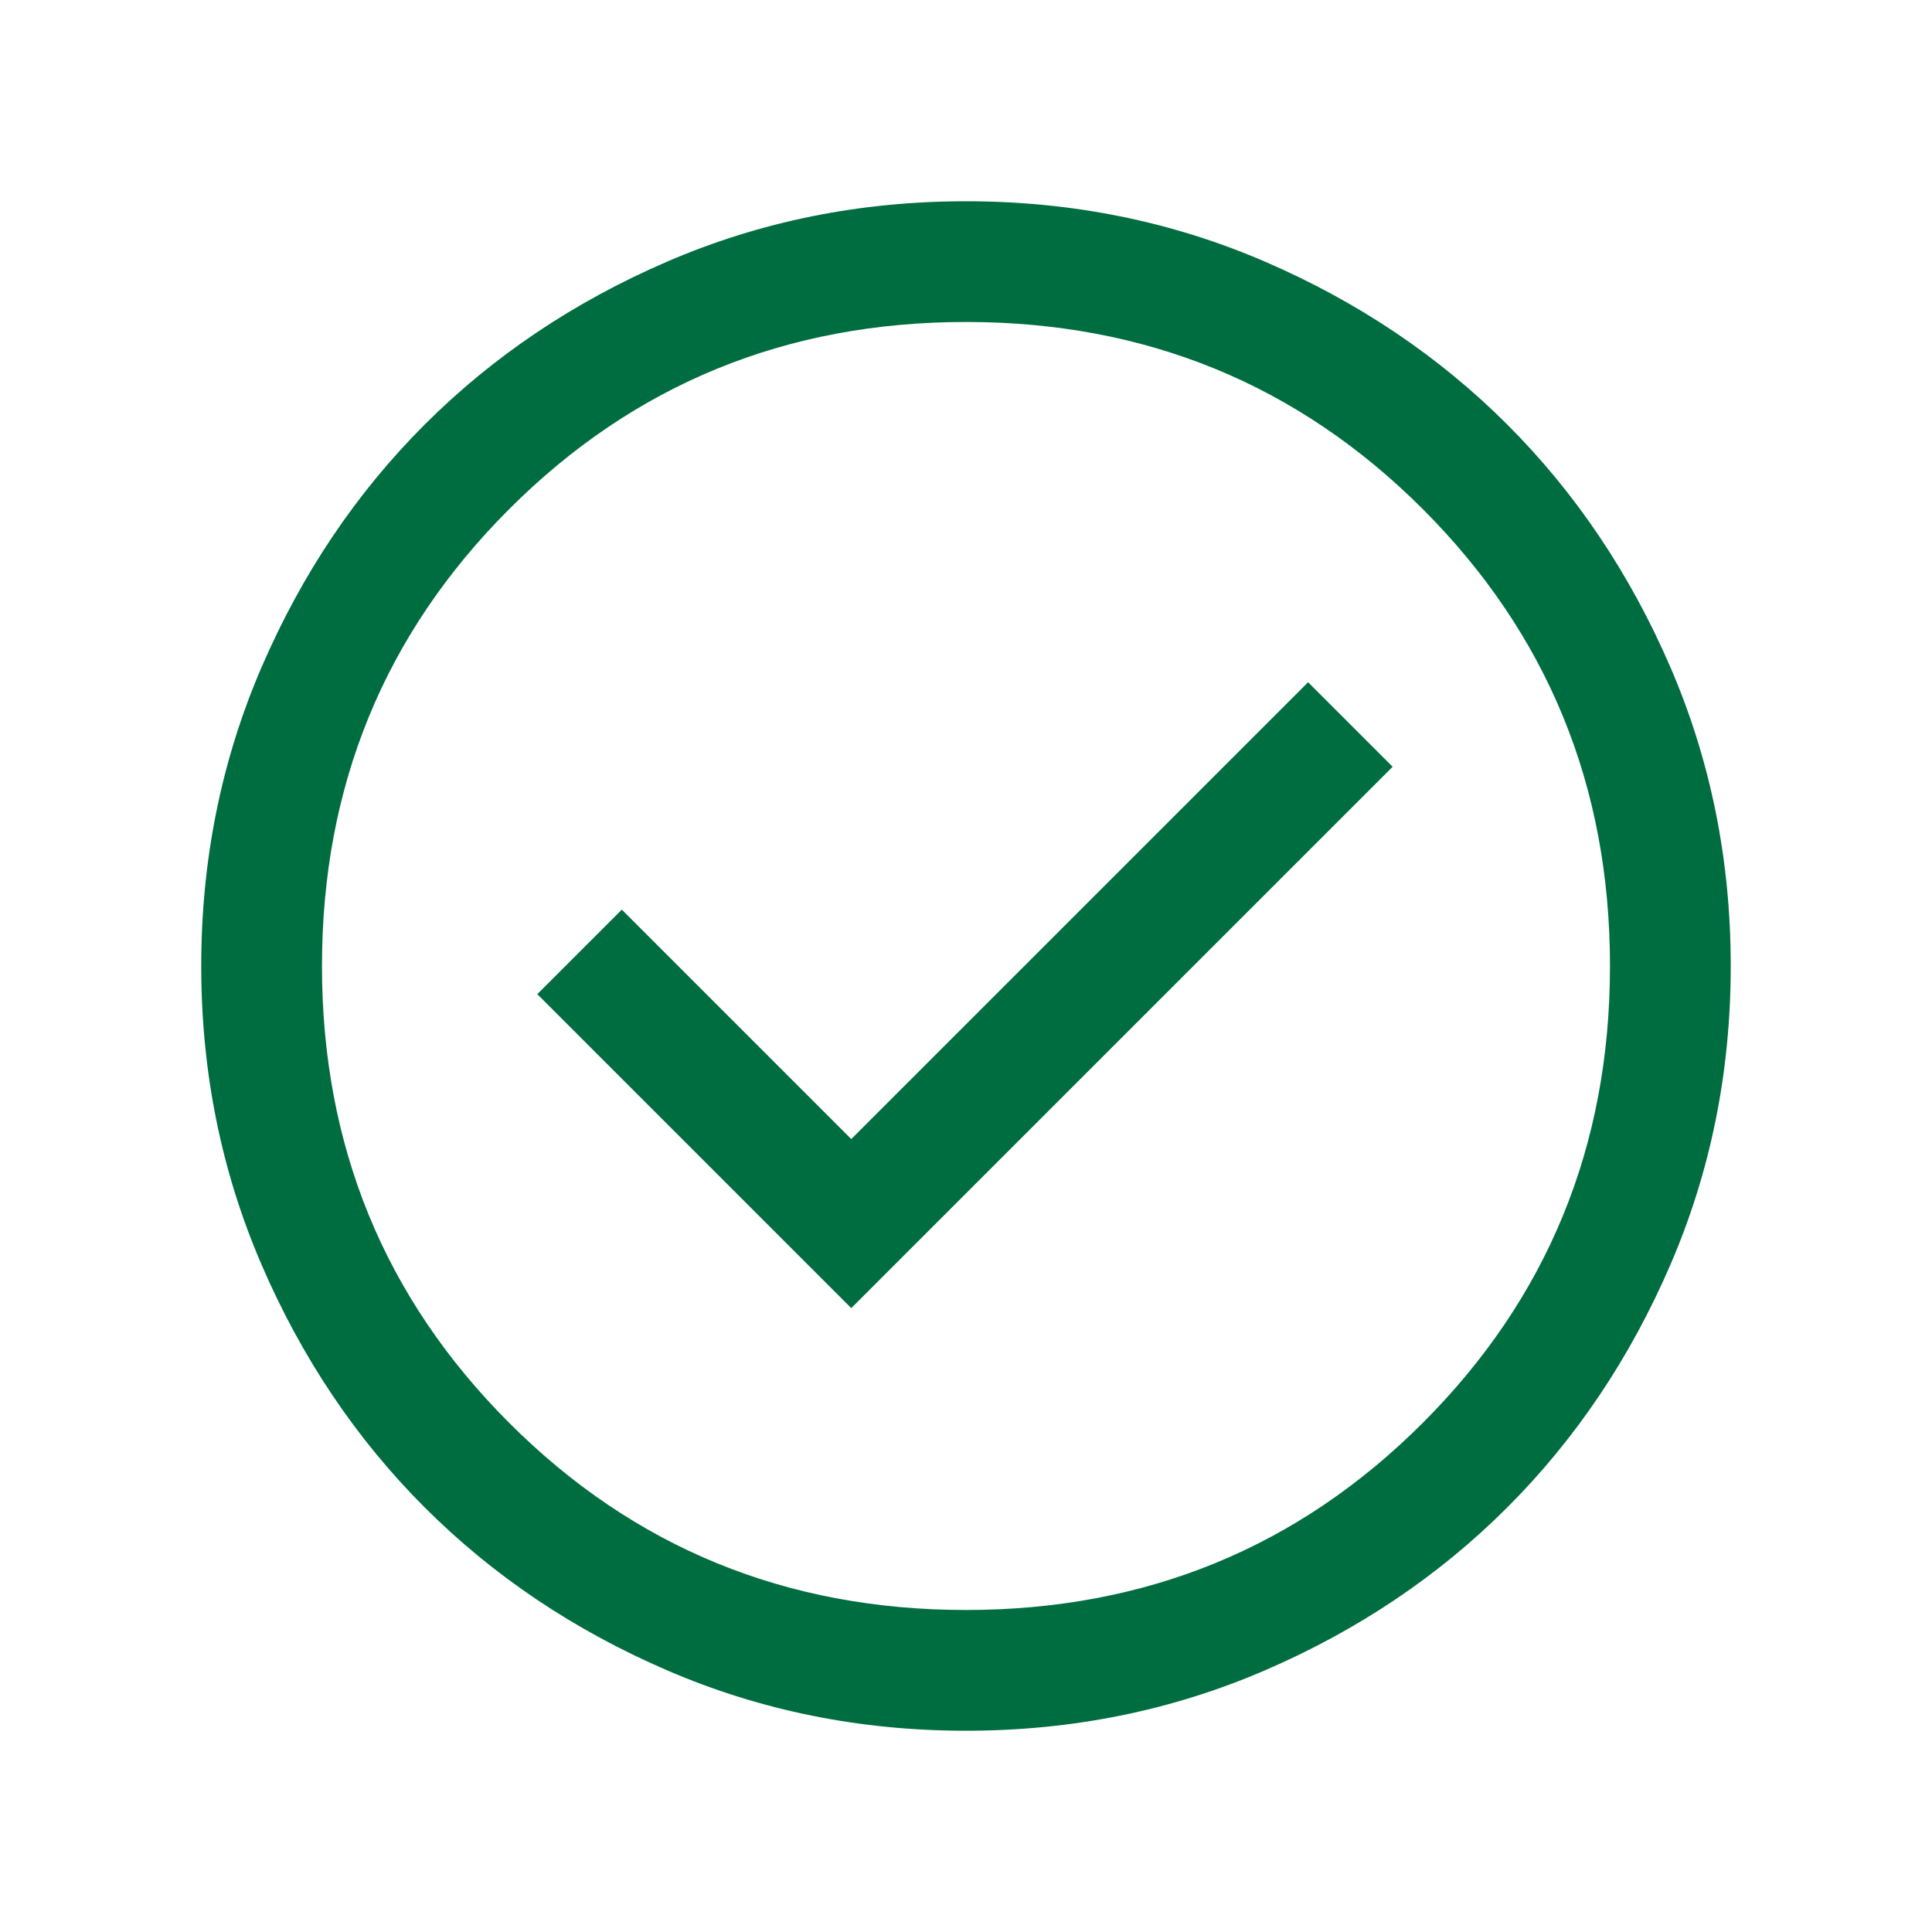 <svg width="64" height="64" viewBox="0 0 64 64" fill="none" xmlns="http://www.w3.org/2000/svg">
<mask id="mask0_305_304" style="mask-type:alpha" maskUnits="userSpaceOnUse" x="0" y="0" width="64" height="64">
<rect width="64" height="64" fill="#D9D9D9"/>
</mask>
<g mask="url(#mask0_305_304)">
<path d="M28.199 43.333L46.133 25.4L43.333 22.6L28.199 37.733L20.599 30.133L17.799 32.933L28.199 43.333ZM31.999 57.333C28.488 57.333 25.189 56.666 22.101 55.333C19.011 54 16.333 52.2 14.066 49.933C11.799 47.666 9.999 44.988 8.666 41.898C7.333 38.81 6.666 35.511 6.666 32C6.666 28.489 7.333 25.188 8.666 22.099C9.999 19.011 11.799 16.333 14.066 14.066C16.333 11.8 19.011 10 22.101 8.666C25.189 7.333 28.488 6.667 31.999 6.667C35.511 6.667 38.811 7.333 41.901 8.666C44.989 10 47.666 11.8 49.933 14.066C52.199 16.333 53.999 19.011 55.333 22.099C56.666 25.188 57.333 28.489 57.333 32C57.333 35.511 56.666 38.81 55.333 41.898C53.999 44.988 52.199 47.666 49.933 49.933C47.666 52.2 44.989 54 41.901 55.333C38.811 56.666 35.511 57.333 31.999 57.333ZM31.999 53.333C37.955 53.333 42.999 51.267 47.133 47.133C51.266 43 53.333 37.955 53.333 32C53.333 26.044 51.266 21 47.133 16.866C42.999 12.733 37.955 10.666 31.999 10.666C26.044 10.666 20.999 12.733 16.866 16.866C12.733 21 10.666 26.044 10.666 32C10.666 37.955 12.733 43 16.866 47.133C20.999 51.267 26.044 53.333 31.999 53.333Z" fill="#006D40"/>
</g>
</svg>
